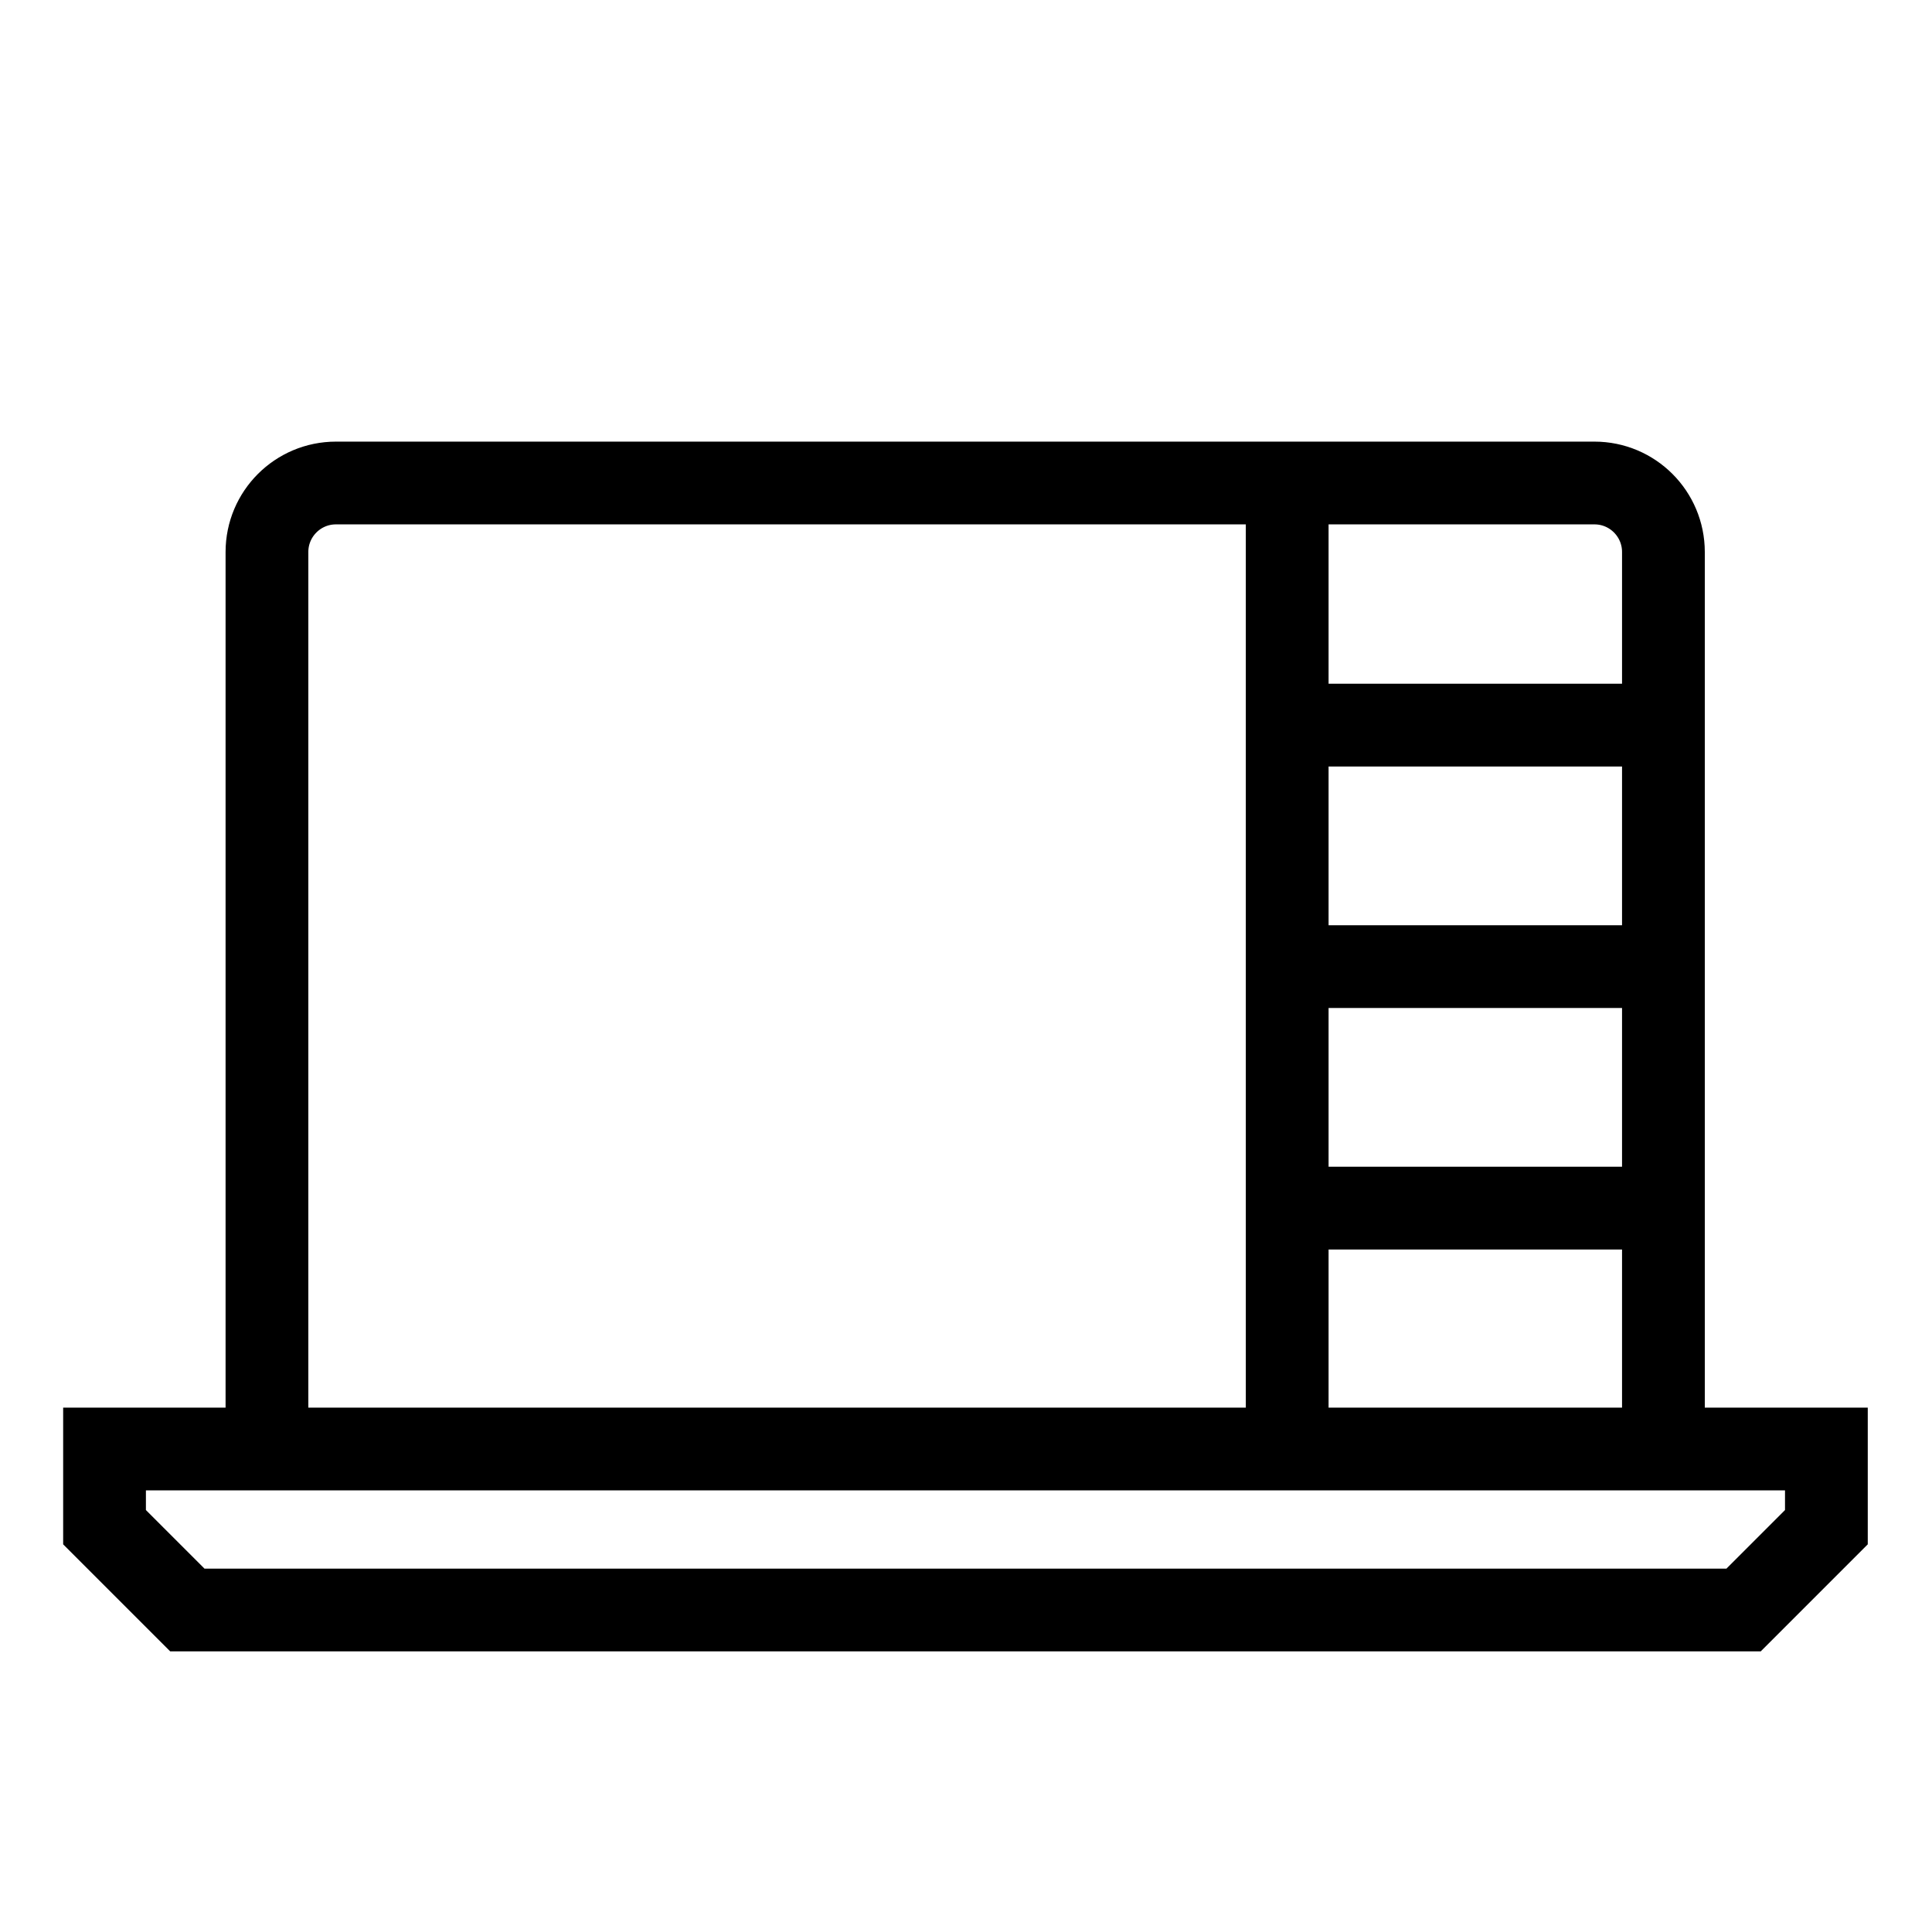 <svg width="120" height="120" viewBox="0 0 120 120" fill="none" xmlns="http://www.w3.org/2000/svg">
<path d="M79.95 30V90M79.95 45.038H103.318M79.95 60.038H103.318M79.95 75.038H103.318M103.318 90H16.581V34.286C16.581 31.919 18.5 30 20.867 30H99.033C101.4 30 103.318 31.919 103.318 34.286V90ZM6.493 94.857L11.636 100H108.297L113.44 94.857V90H6.493V94.857Z" stroke="black" stroke-width="5.14" stroke-miterlimit="10"/>
</svg>

